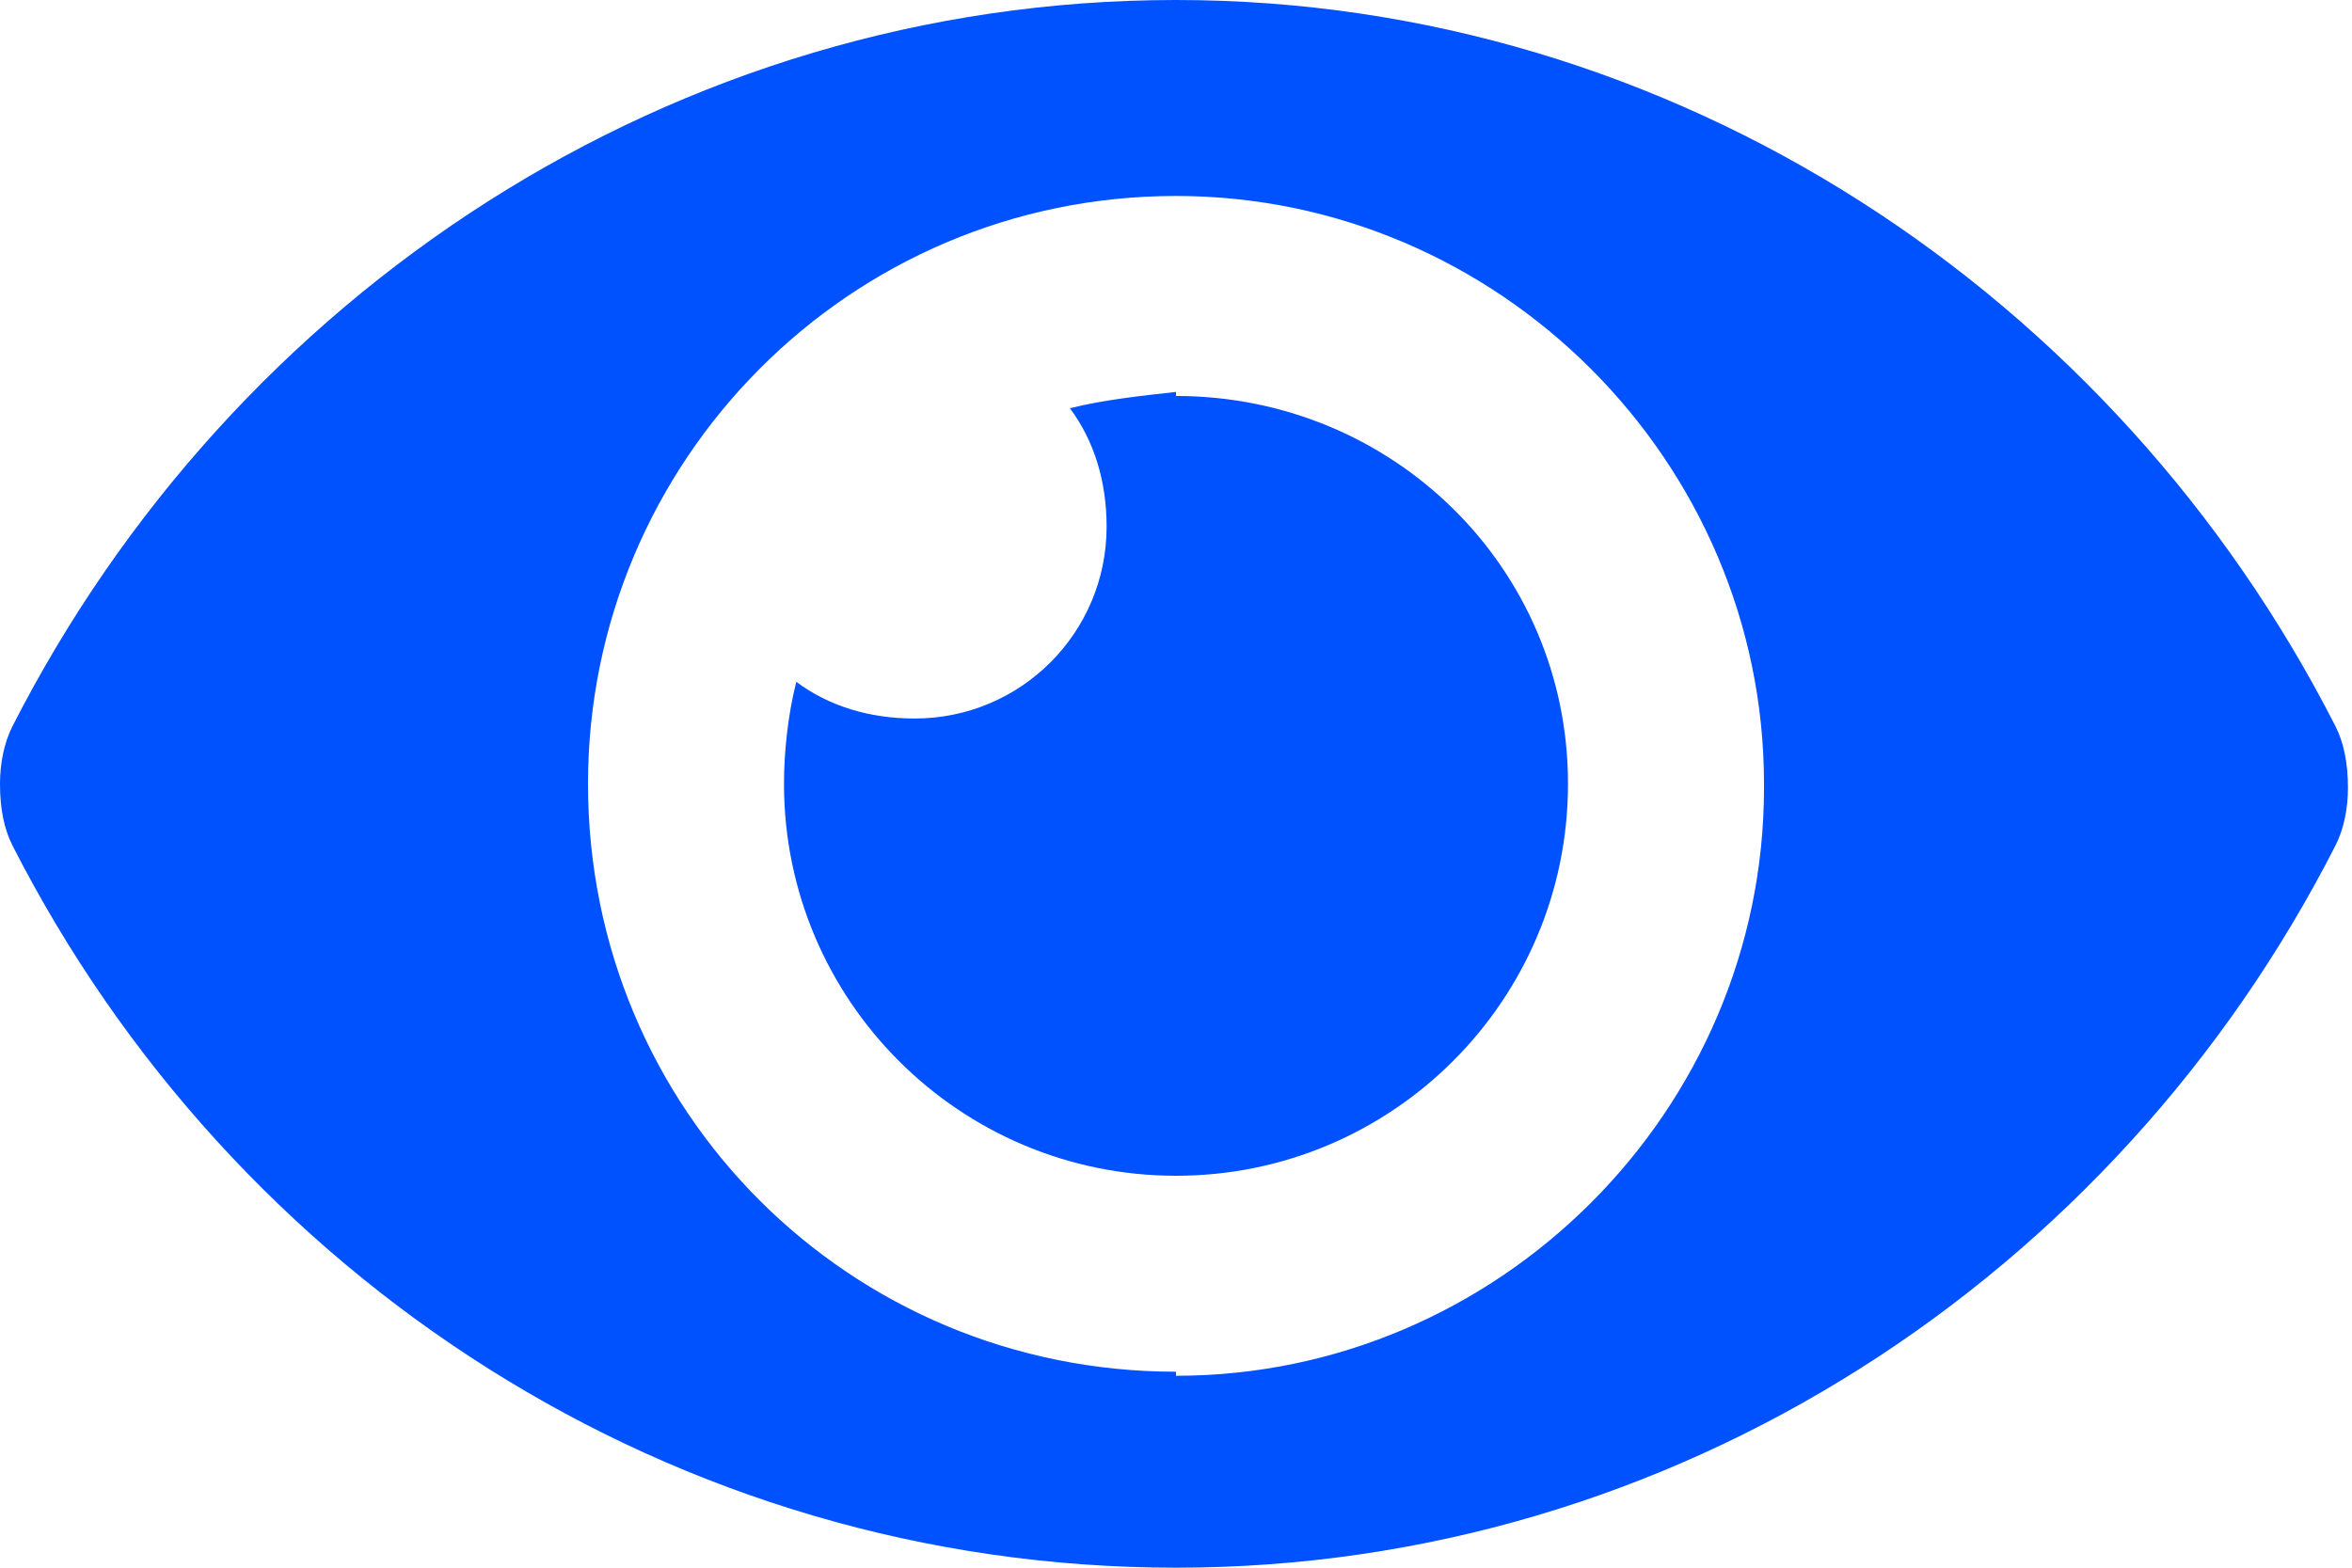 <svg width="18" height="12" viewBox="0 0 18 12" fill="none" xmlns="http://www.w3.org/2000/svg">
<path d="M17.875 5.562C17.938 5.688 17.969 5.844 17.969 6.031C17.969 6.188 17.938 6.344 17.875 6.469C16.188 9.781 12.812 12 9 12C5.156 12 1.781 9.781 0.094 6.469C0.031 6.344 0 6.188 0 6C0 5.844 0.031 5.688 0.094 5.562C1.781 2.25 5.156 0 9 0C12.812 0 16.188 2.25 17.875 5.562ZM9 10.5V10.531C11.469 10.531 13.5 8.5 13.5 6.031V6C13.5 3.531 11.469 1.5 9 1.5C6.5 1.5 4.5 3.531 4.5 6C4.5 8.5 6.5 10.5 9 10.5ZM9 3V3.031C10.656 3.031 12 4.344 12 6C12 7.656 10.656 9 9 9C7.344 9 6 7.656 6 6C6 5.75 6.031 5.469 6.094 5.219C6.344 5.406 6.656 5.5 7 5.5C7.812 5.5 8.469 4.844 8.469 4.031C8.469 3.688 8.375 3.375 8.188 3.125C8.438 3.062 8.719 3.031 9 3Z" fill="#0051FF"/>
</svg>
